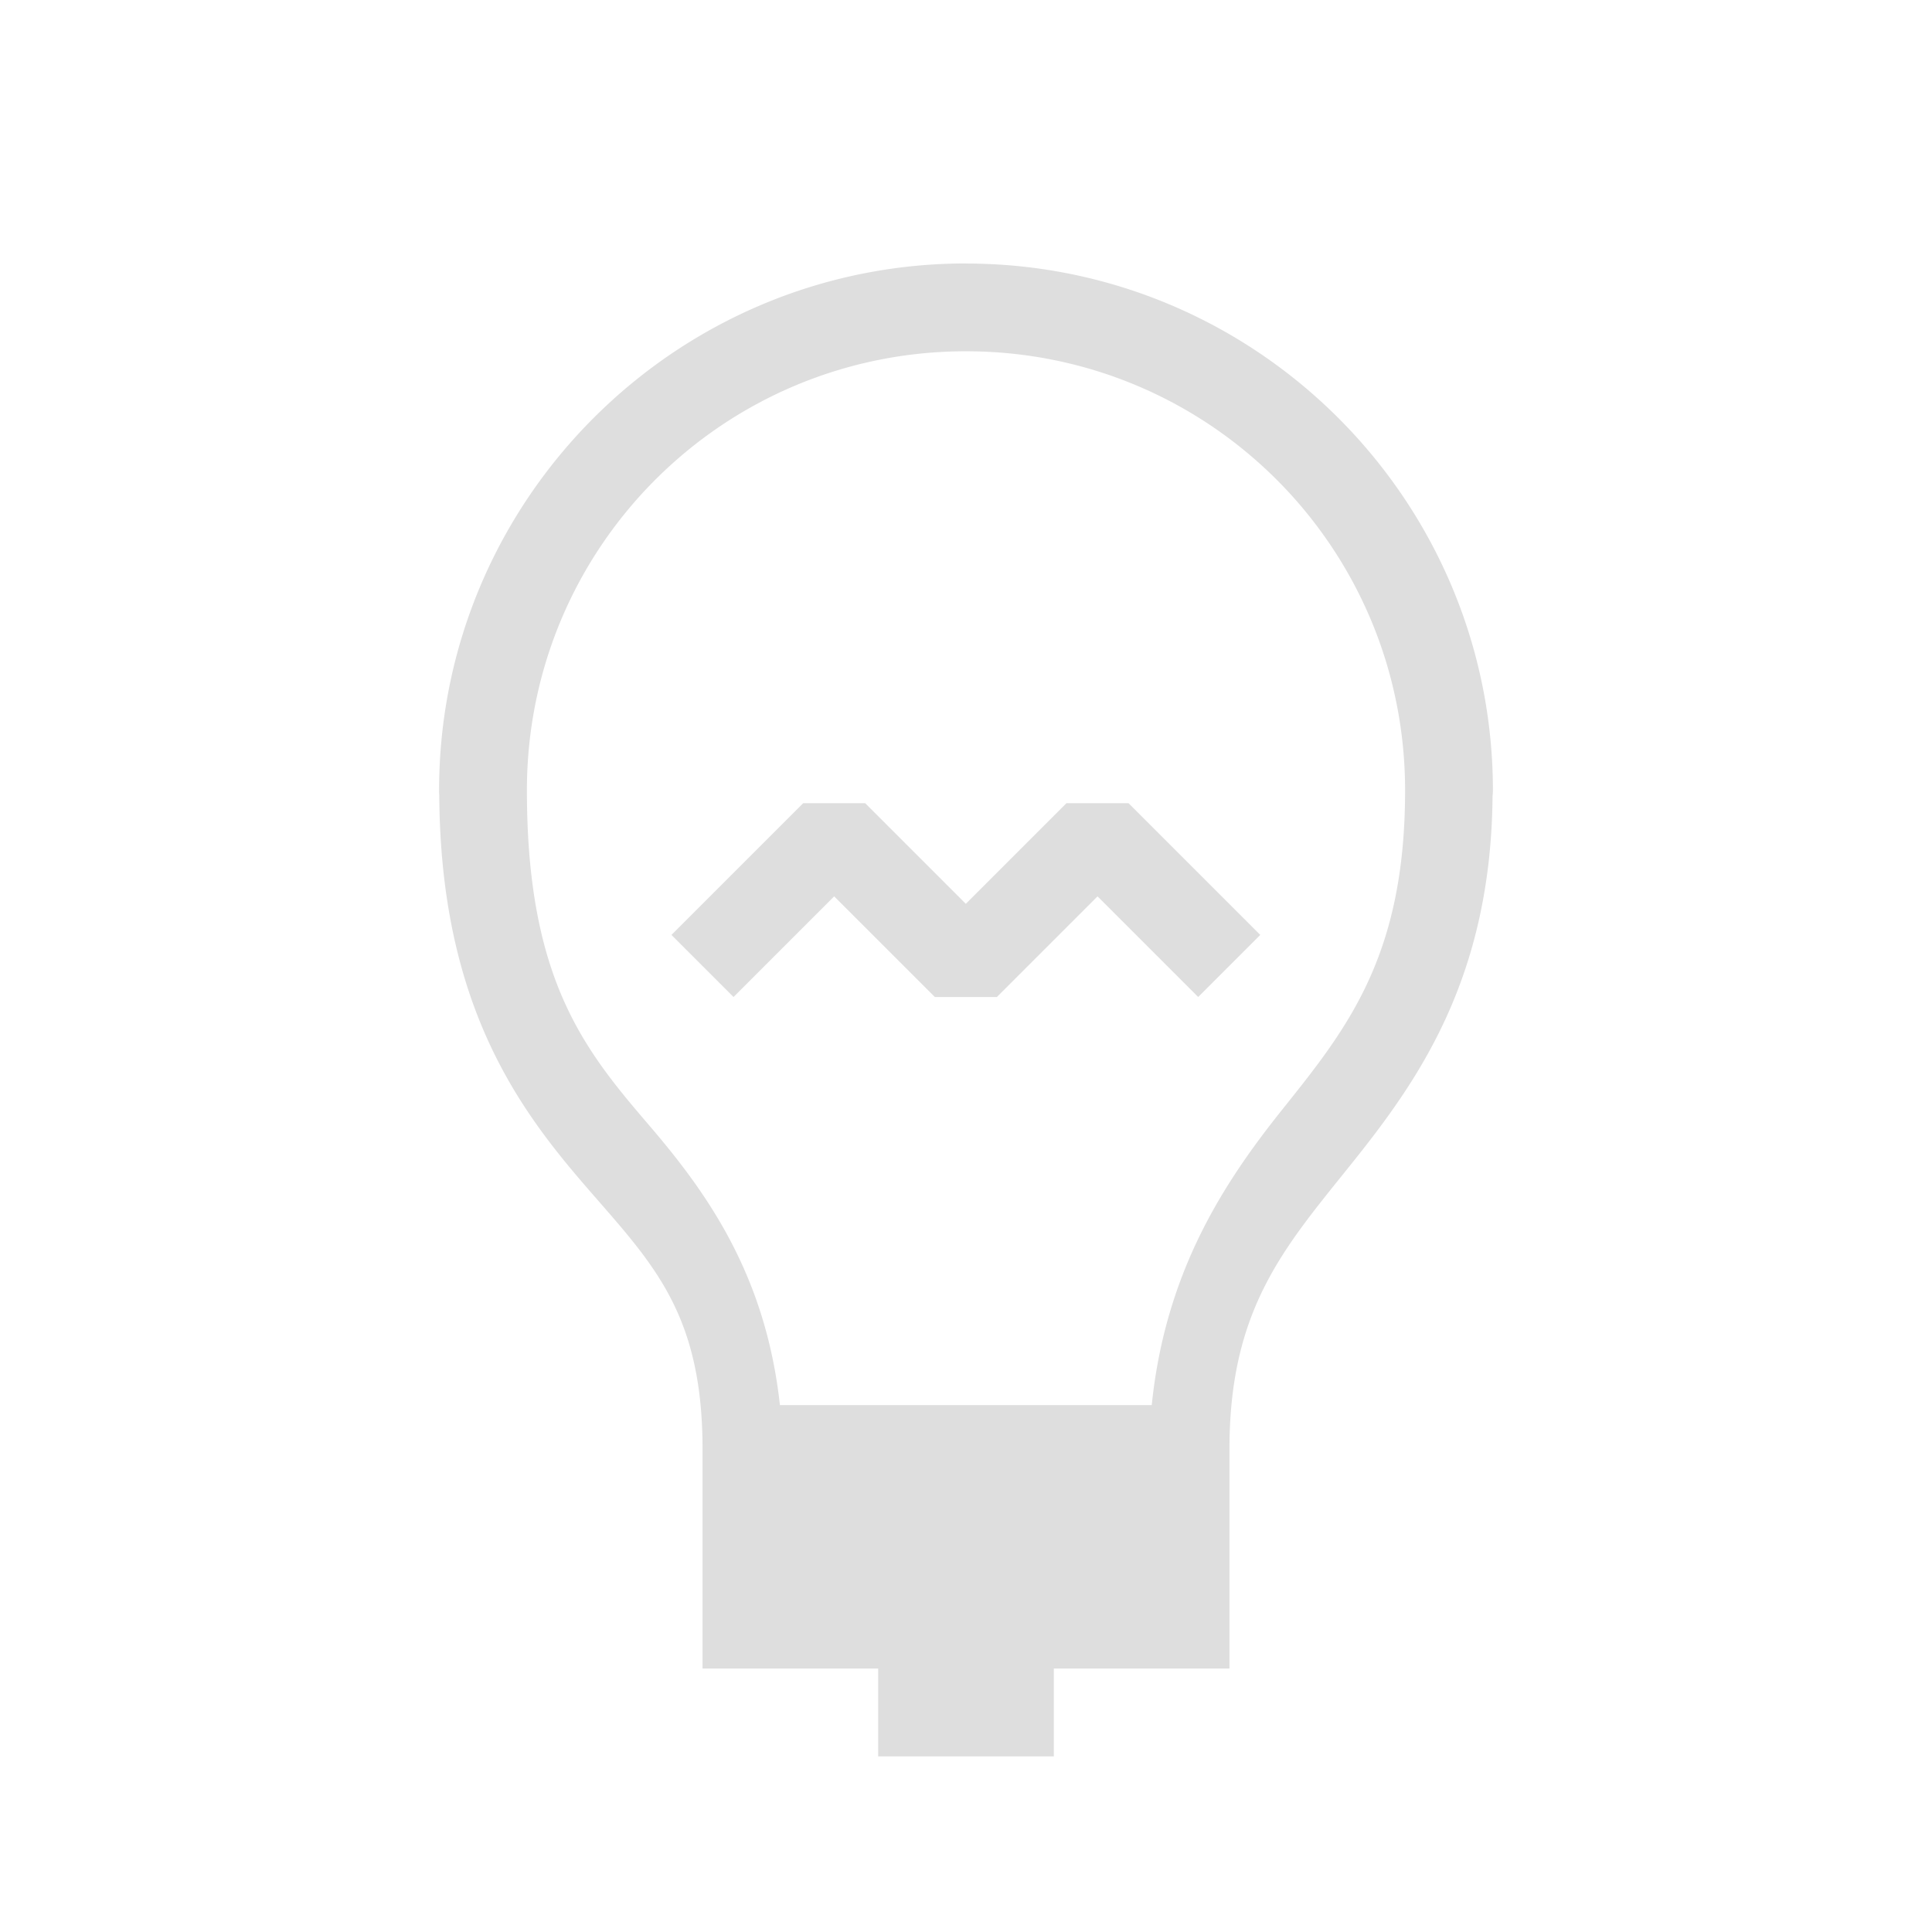 <?xml version="1.0" encoding="UTF-8"?>
<svg xmlns="http://www.w3.org/2000/svg" xmlns:xlink="http://www.w3.org/1999/xlink" xmlns:cc="http://creativecommons.org/ns#" xmlns:dc="http://purl.org/dc/elements/1.1/" xmlns:rdf="http://www.w3.org/1999/02/22-rdf-syntax-ns#" xmlns:inkscape="http://www.inkscape.org/namespaces/inkscape" xmlns:sodipodi="http://sodipodi.sourceforge.net/DTD/sodipodi-0.dtd" width="22" height="22">
    <style type="text/css" id="current-color-scheme">
      .ColorScheme-Text {
        color:#dedede;
      }
      .ColorScheme-Background {
        color:#eff0f1;
      }
      .ColorScheme-Highlight {
        color:#3daee9;
      }
      .ColorScheme-ButtonText {
        color:#dedede;
      }
      </style>
    <g id="fcitx-remind-inactive" transform="translate(22,2.6721175e-5) translate(-220,-88)">
    <rect style="fill:none;fill-opacity:1;stroke:none;stroke-linejoin:miter" id="rect4483" width="22" height="22" x="198" y="88"/>
    <path class="ColorScheme-Text" style="fill:currentColor;fill-opacity:1;stroke:none" d="m 209,91 c -3.308,0 -6,2.692 -6,6 a 0.5,0.5 0 0 0 0.002,0.057 c 0.014,2.321 0.86,3.509 1.619,4.395 C 205.386,102.344 206,102.893 206,104.5 l 0,0.5 0,2 2,0 0,1 2,0 0,-1 2,0 0,-2 0,-0.5 c 0,-1.607 0.634,-2.304 1.391,-3.25 0.749,-0.936 1.588,-2.104 1.605,-4.187 a 0.5,0.5 0 0 0 0.004,-0.062 c 0,-3.308 -2.692,-6 -6,-6 z m 0,1 c 2.767,0 5,2.233 5,5 0,1.875 -0.647,2.696 -1.391,3.625 -0.662,0.828 -1.337,1.843 -1.494,3.375 l -4.234,0 c -0.164,-1.504 -0.849,-2.44 -1.502,-3.201 C 204.644,99.942 204,99.139 204,97 c 0,-2.767 2.233,-5 5,-5 z m -1.854,5.146 -1.5,1.5 0.707,0.707 1.146,-1.146 1.146,1.146 0.707,0 1.146,-1.146 1.146,1.146 0.707,-0.707 -1.5,-1.5 -0.707,0 -1.146,1.146 -1.146,-1.146 -0.707,0 z" id="path4618-6"/>
  </g>
</svg>
